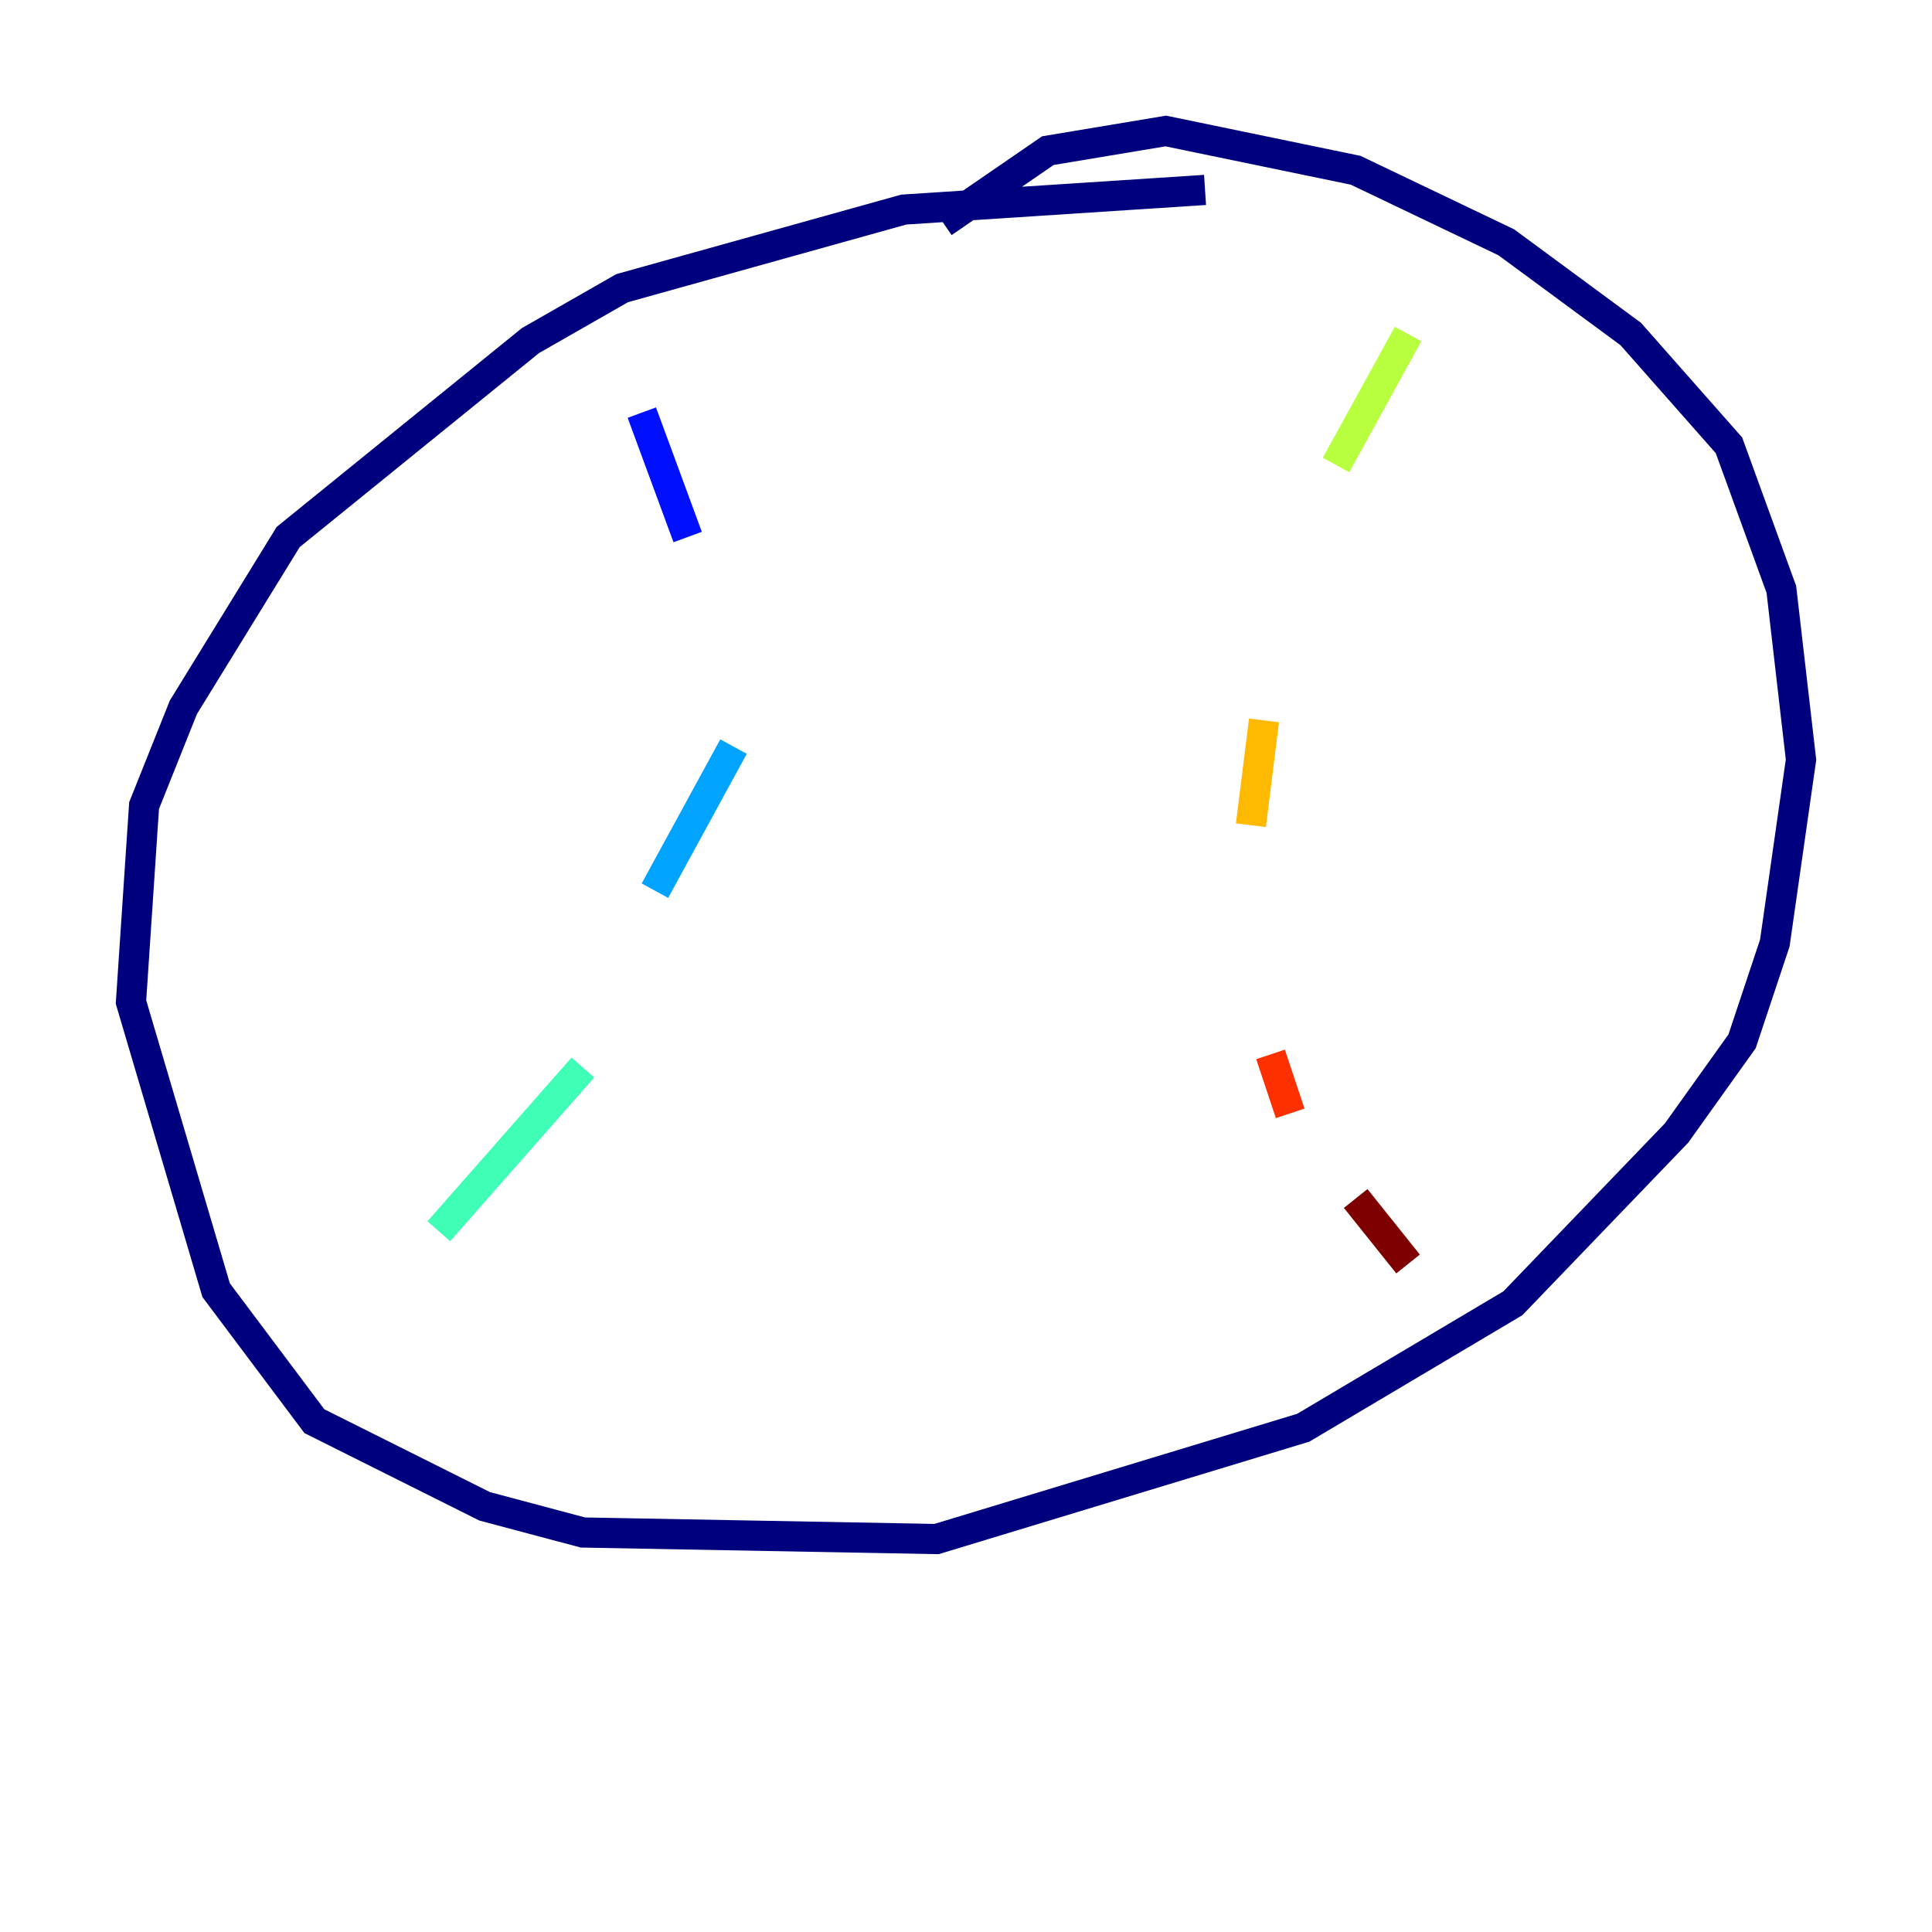 <?xml version="1.0" encoding="utf-8" ?>
<svg baseProfile="tiny" height="128" version="1.2" viewBox="0,0,128,128" width="128" xmlns="http://www.w3.org/2000/svg" xmlns:ev="http://www.w3.org/2001/xml-events" xmlns:xlink="http://www.w3.org/1999/xlink"><defs /><polyline fill="none" points="79.837,12.583 59.878,13.885 41.22,19.091 35.146,22.563 19.091,35.58 12.149,46.861 9.546,53.37 8.678,66.386 14.319,85.478 20.827,94.156 32.108,99.797 38.617,101.532 62.047,101.966 86.346,94.59 100.231,86.346 111.078,75.064 115.417,68.99 117.586,62.481 119.322,50.332 118.02,39.051 114.549,29.505 108.041,22.129 99.797,16.054 89.817,11.281 77.234,8.678 69.424,9.98 62.481,14.752" stroke="#00007f" stroke-width="2" /><polyline fill="none" points="42.522,27.336 45.559,35.58" stroke="#0010ff" stroke-width="2" /><polyline fill="none" points="48.597,49.464 43.39,59.01" stroke="#00a4ff" stroke-width="2" /><polyline fill="none" points="38.617,70.725 29.071,81.573" stroke="#3fffb7" stroke-width="2" /><polyline fill="none" points="93.288,22.129 88.515,30.807" stroke="#b7ff3f" stroke-width="2" /><polyline fill="none" points="83.742,47.729 82.875,54.671" stroke="#ffb900" stroke-width="2" /><polyline fill="none" points="84.176,69.858 85.478,73.763" stroke="#ff3000" stroke-width="2" /><polyline fill="none" points="89.817,79.403 93.288,83.742" stroke="#7f0000" stroke-width="2" /></svg>